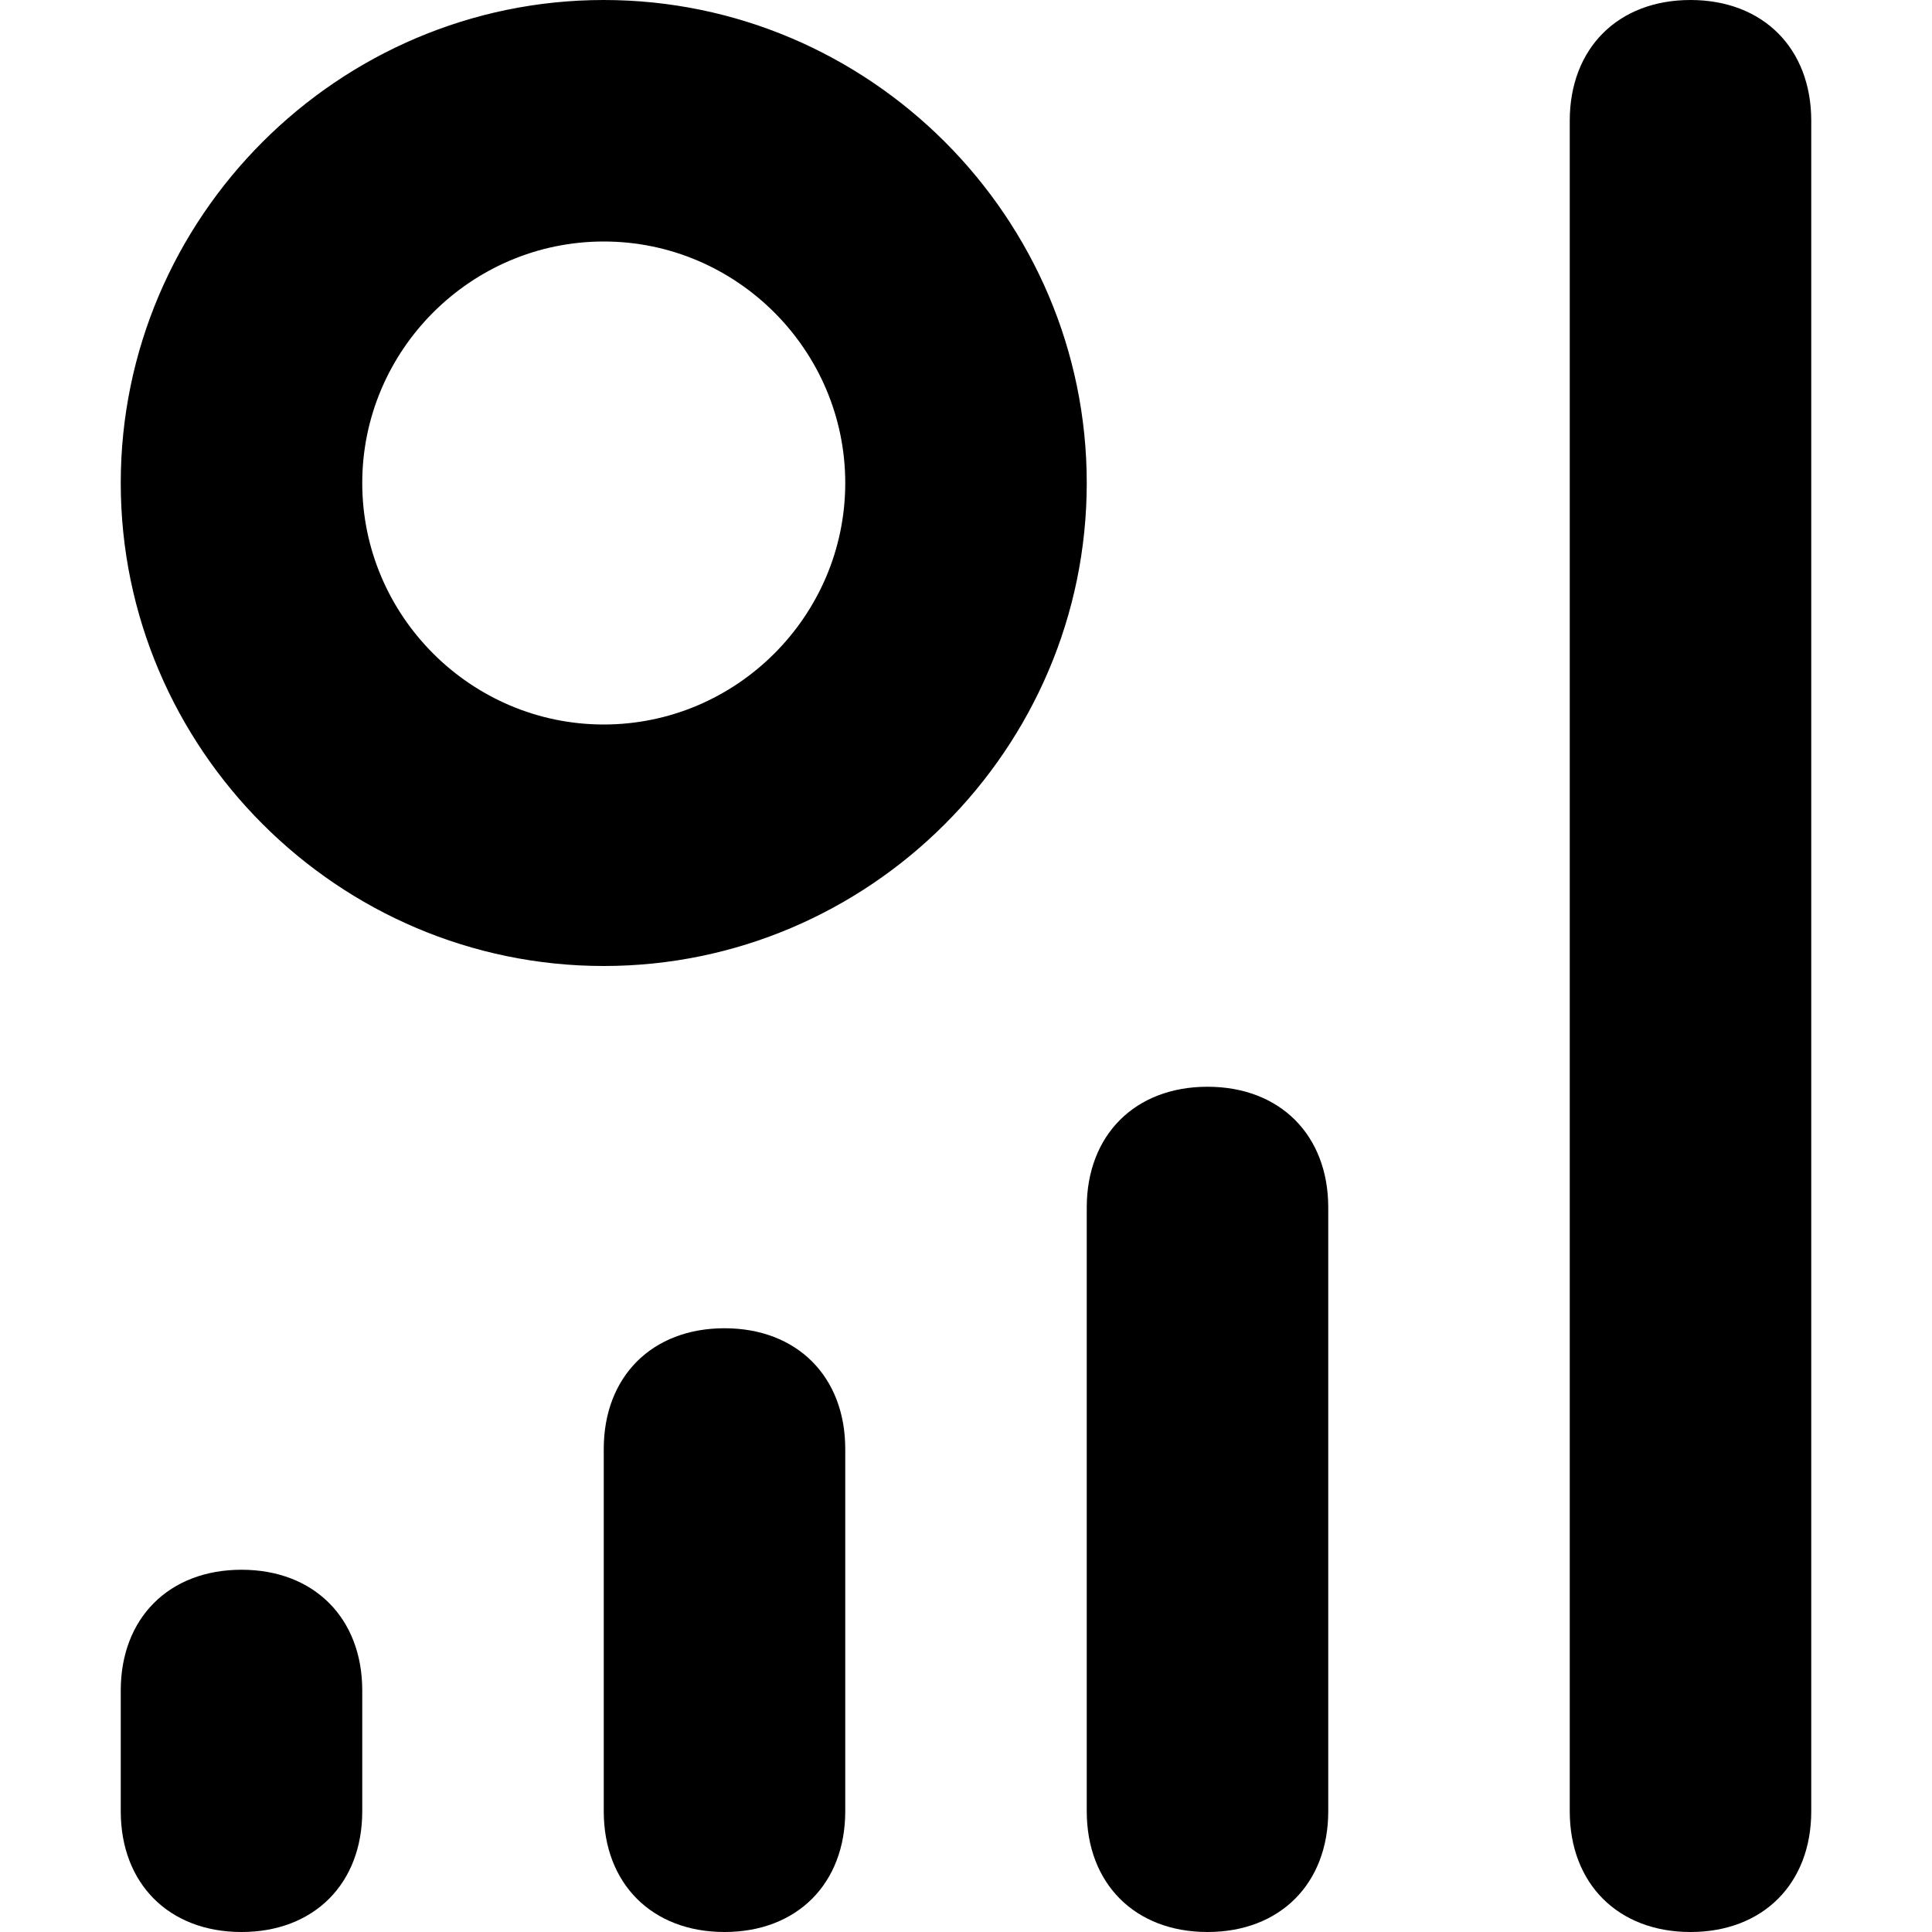 <svg xmlns="http://www.w3.org/2000/svg" viewBox="0 0 16 16"><path d="M6 11c-.6 0-1 .4-1 1v3c0 .6.4 1 1 1s1-.4 1-1v-3c0-.6-.4-1-1-1zm4-2c-.6 0-1 .4-1 1v5c0 .6.4 1 1 1s1-.4 1-1v-5c0-.6-.4-1-1-1zm4-9c-.6 0-1 .4-1 1v14c0 .6.4 1 1 1s1-.4 1-1V1c0-.6-.4-1-1-1zM2 13c-.6 0-1 .4-1 1v1c0 .6.4 1 1 1s1-.4 1-1v-1c0-.6-.4-1-1-1zM5 0C2.8 0 1 1.8 1 4s1.8 4 4 4 4-1.8 4-4-1.8-4-4-4zm0 6c-1.1 0-2-.9-2-2s.9-2 2-2 2 .9 2 2-.9 2-2 2"/></svg>